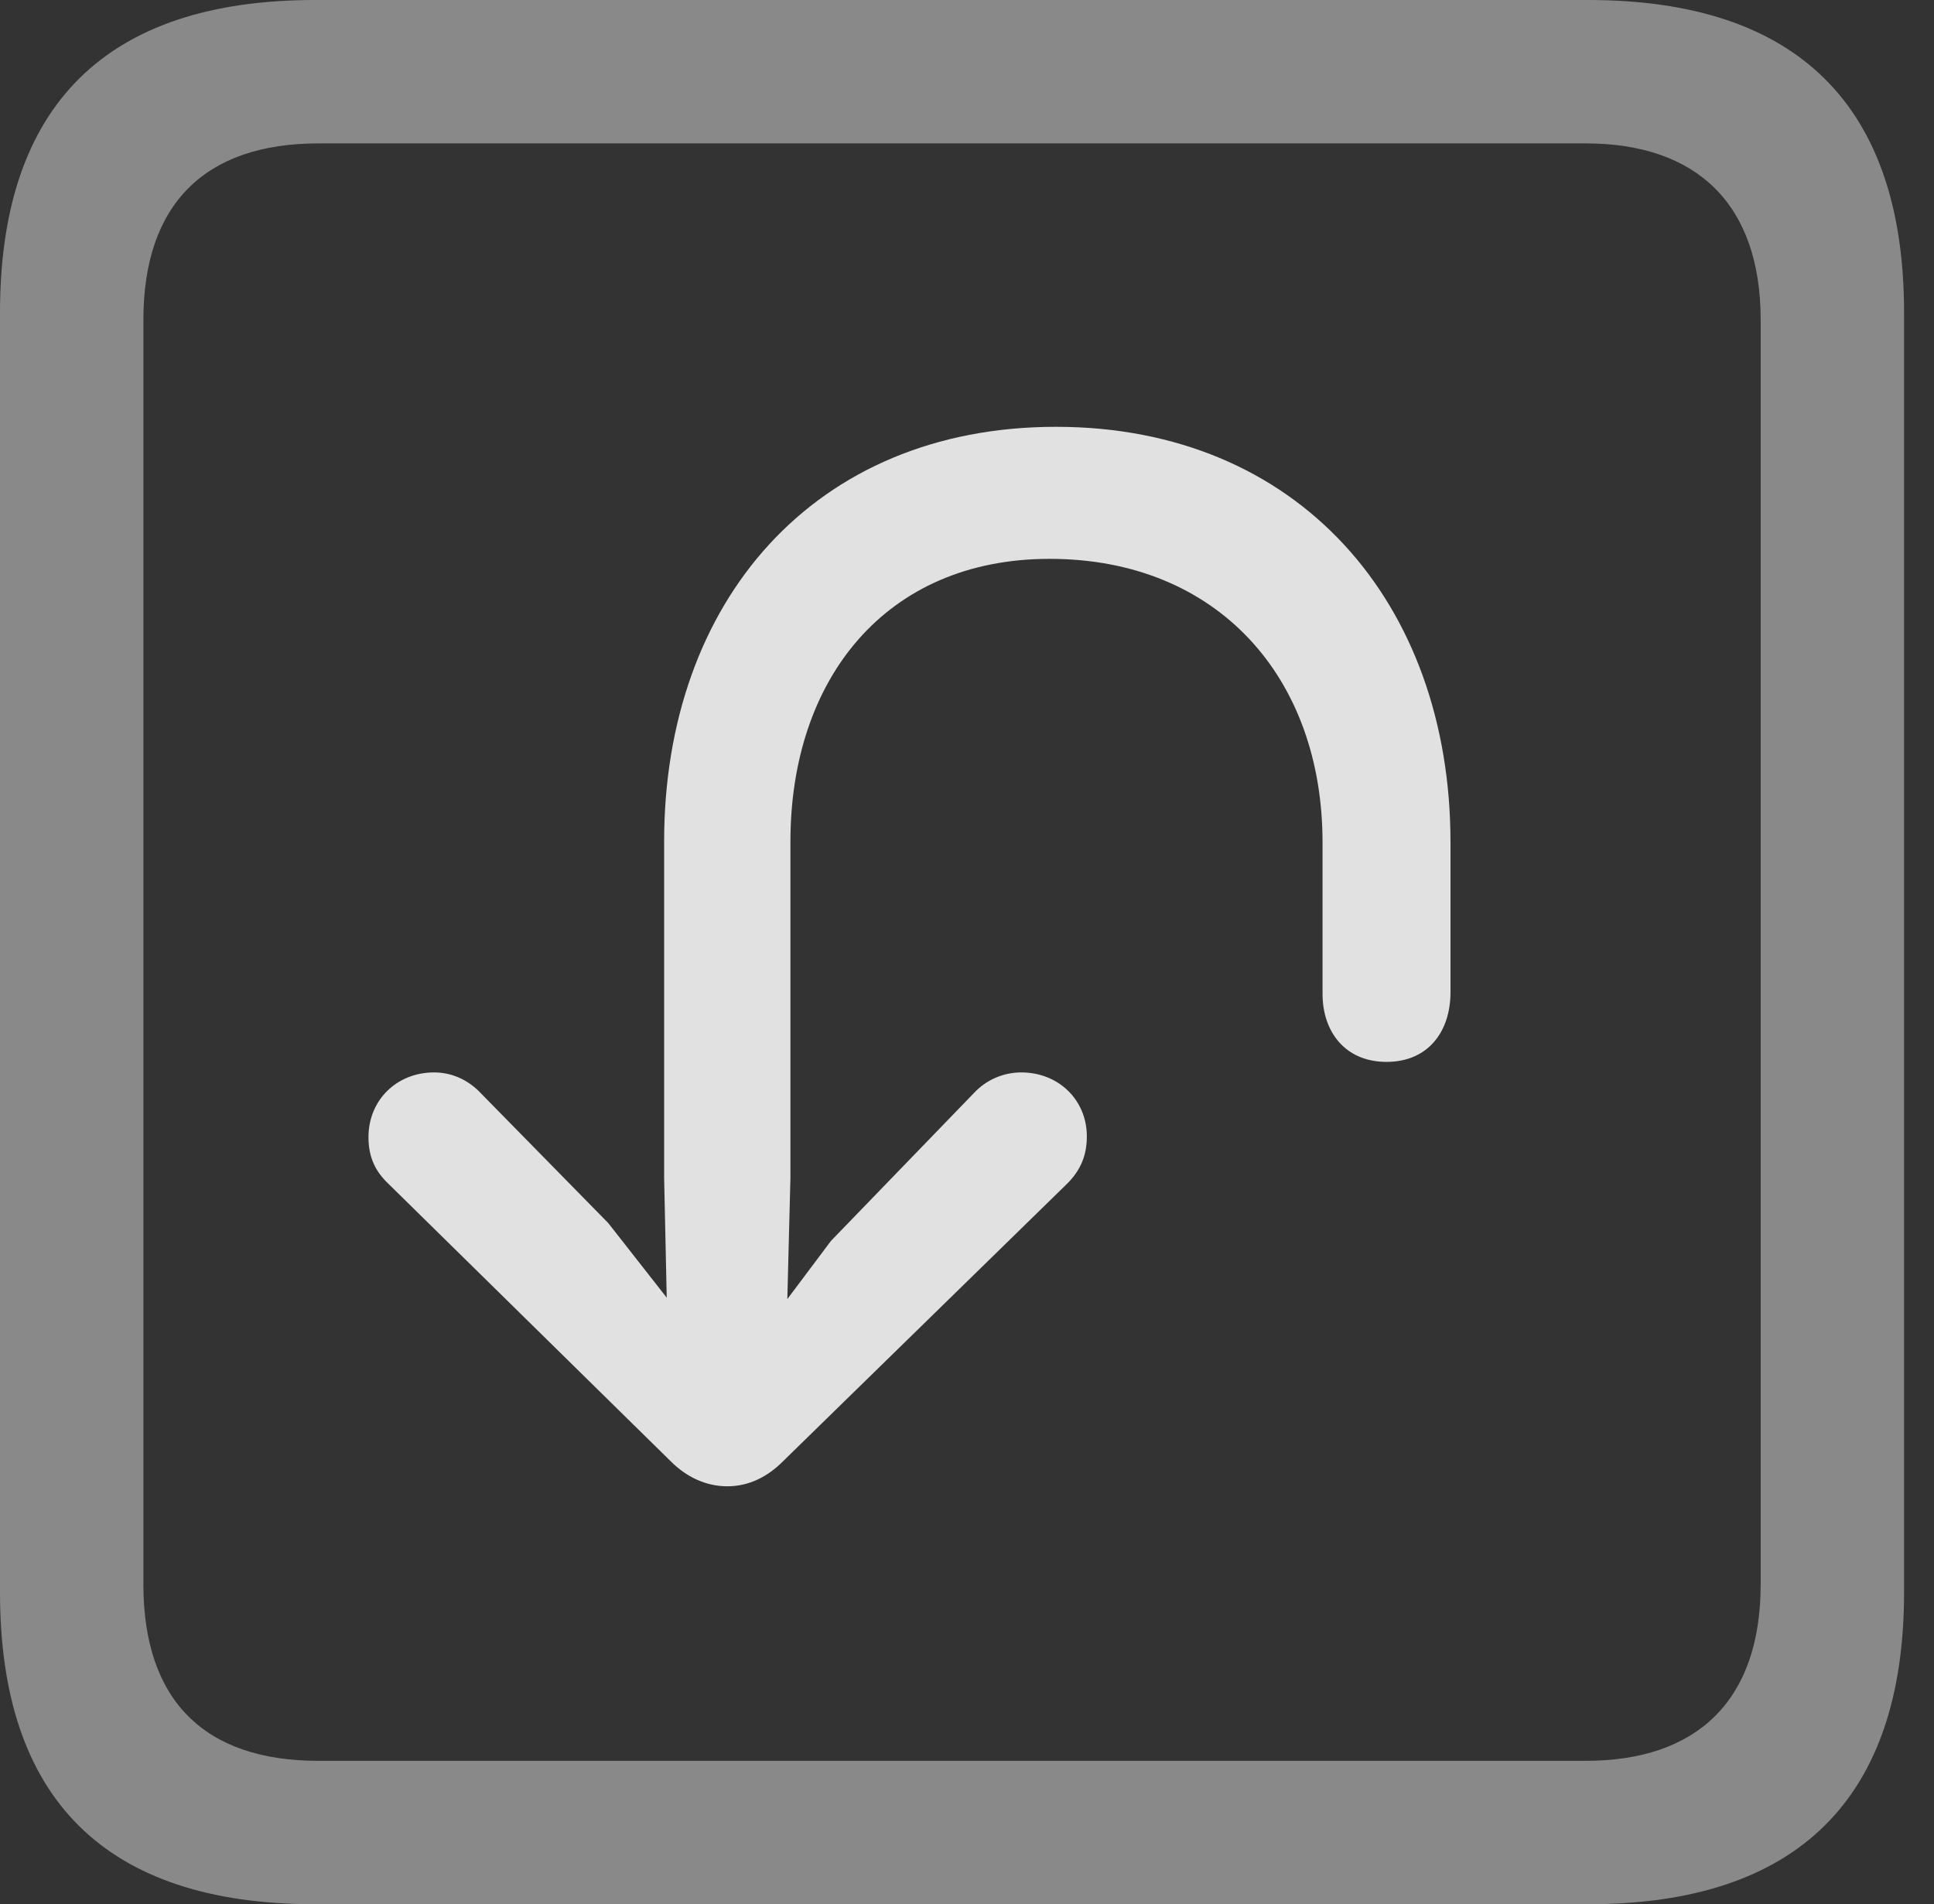 <?xml version="1.0" encoding="UTF-8"?>
<!--Generator: Apple Native CoreSVG 341-->
<!DOCTYPE svg
PUBLIC "-//W3C//DTD SVG 1.1//EN"
       "http://www.w3.org/Graphics/SVG/1.1/DTD/svg11.dtd">
<svg version="1.1" xmlns="http://www.w3.org/2000/svg" xmlns:xlink="http://www.w3.org/1999/xlink" viewBox="0 0 23.32 22.959">
 <rect x="0" y="0" width="23.32" height="22.959" fill="#333333" stroke="none"/>
 <g>
  <rect height="22.959" opacity="0" width="23.32" x="0" y="0"/>
  <path d="M3.799 22.959L19.15 22.959C21.68 22.959 22.959 21.68 22.959 19.199L22.959 3.77C22.959 1.279 21.68 0 19.15 0L3.799 0C1.279 0 0 1.27 0 3.77L0 19.199C0 21.699 1.279 22.959 3.799 22.959ZM3.838 21.23C2.471 21.23 1.729 20.508 1.729 19.102L1.729 3.857C1.729 2.461 2.471 1.729 3.838 1.729L19.121 1.729C20.459 1.729 21.23 2.461 21.23 3.857L21.23 19.102C21.23 20.508 20.459 21.23 19.121 21.23Z" fill="white" fill-opacity="0.425"/>
  <path d="M8.77 17.92C9.033 17.92 9.258 17.803 9.443 17.617L12.871 14.268C13.027 14.111 13.105 13.935 13.105 13.701C13.105 13.262 12.764 12.93 12.315 12.93C12.1 12.93 11.895 13.018 11.748 13.174L10.02 14.961L8.789 16.602L7.334 14.746L5.801 13.184C5.664 13.037 5.469 12.93 5.234 12.93C4.785 12.93 4.443 13.262 4.443 13.711C4.443 13.945 4.521 14.121 4.688 14.277L8.086 17.617C8.271 17.803 8.506 17.92 8.77 17.92ZM16.719 12.803C17.217 12.803 17.49 12.441 17.49 11.963L17.49 10.156C17.49 7.266 15.654 5.146 12.734 5.146C9.814 5.146 8.008 7.256 8.008 10.146L8.008 14.199L8.057 16.465C8.066 16.865 8.369 17.178 8.76 17.178C9.16 17.178 9.463 16.865 9.473 16.465L9.531 14.199L9.531 10.146C9.531 8.193 10.674 6.738 12.656 6.738C14.678 6.738 15.947 8.164 15.947 10.156L15.947 11.982C15.947 12.441 16.221 12.803 16.719 12.803Z" fill="white" fill-opacity="0.85"/>
 </g>
</svg>
